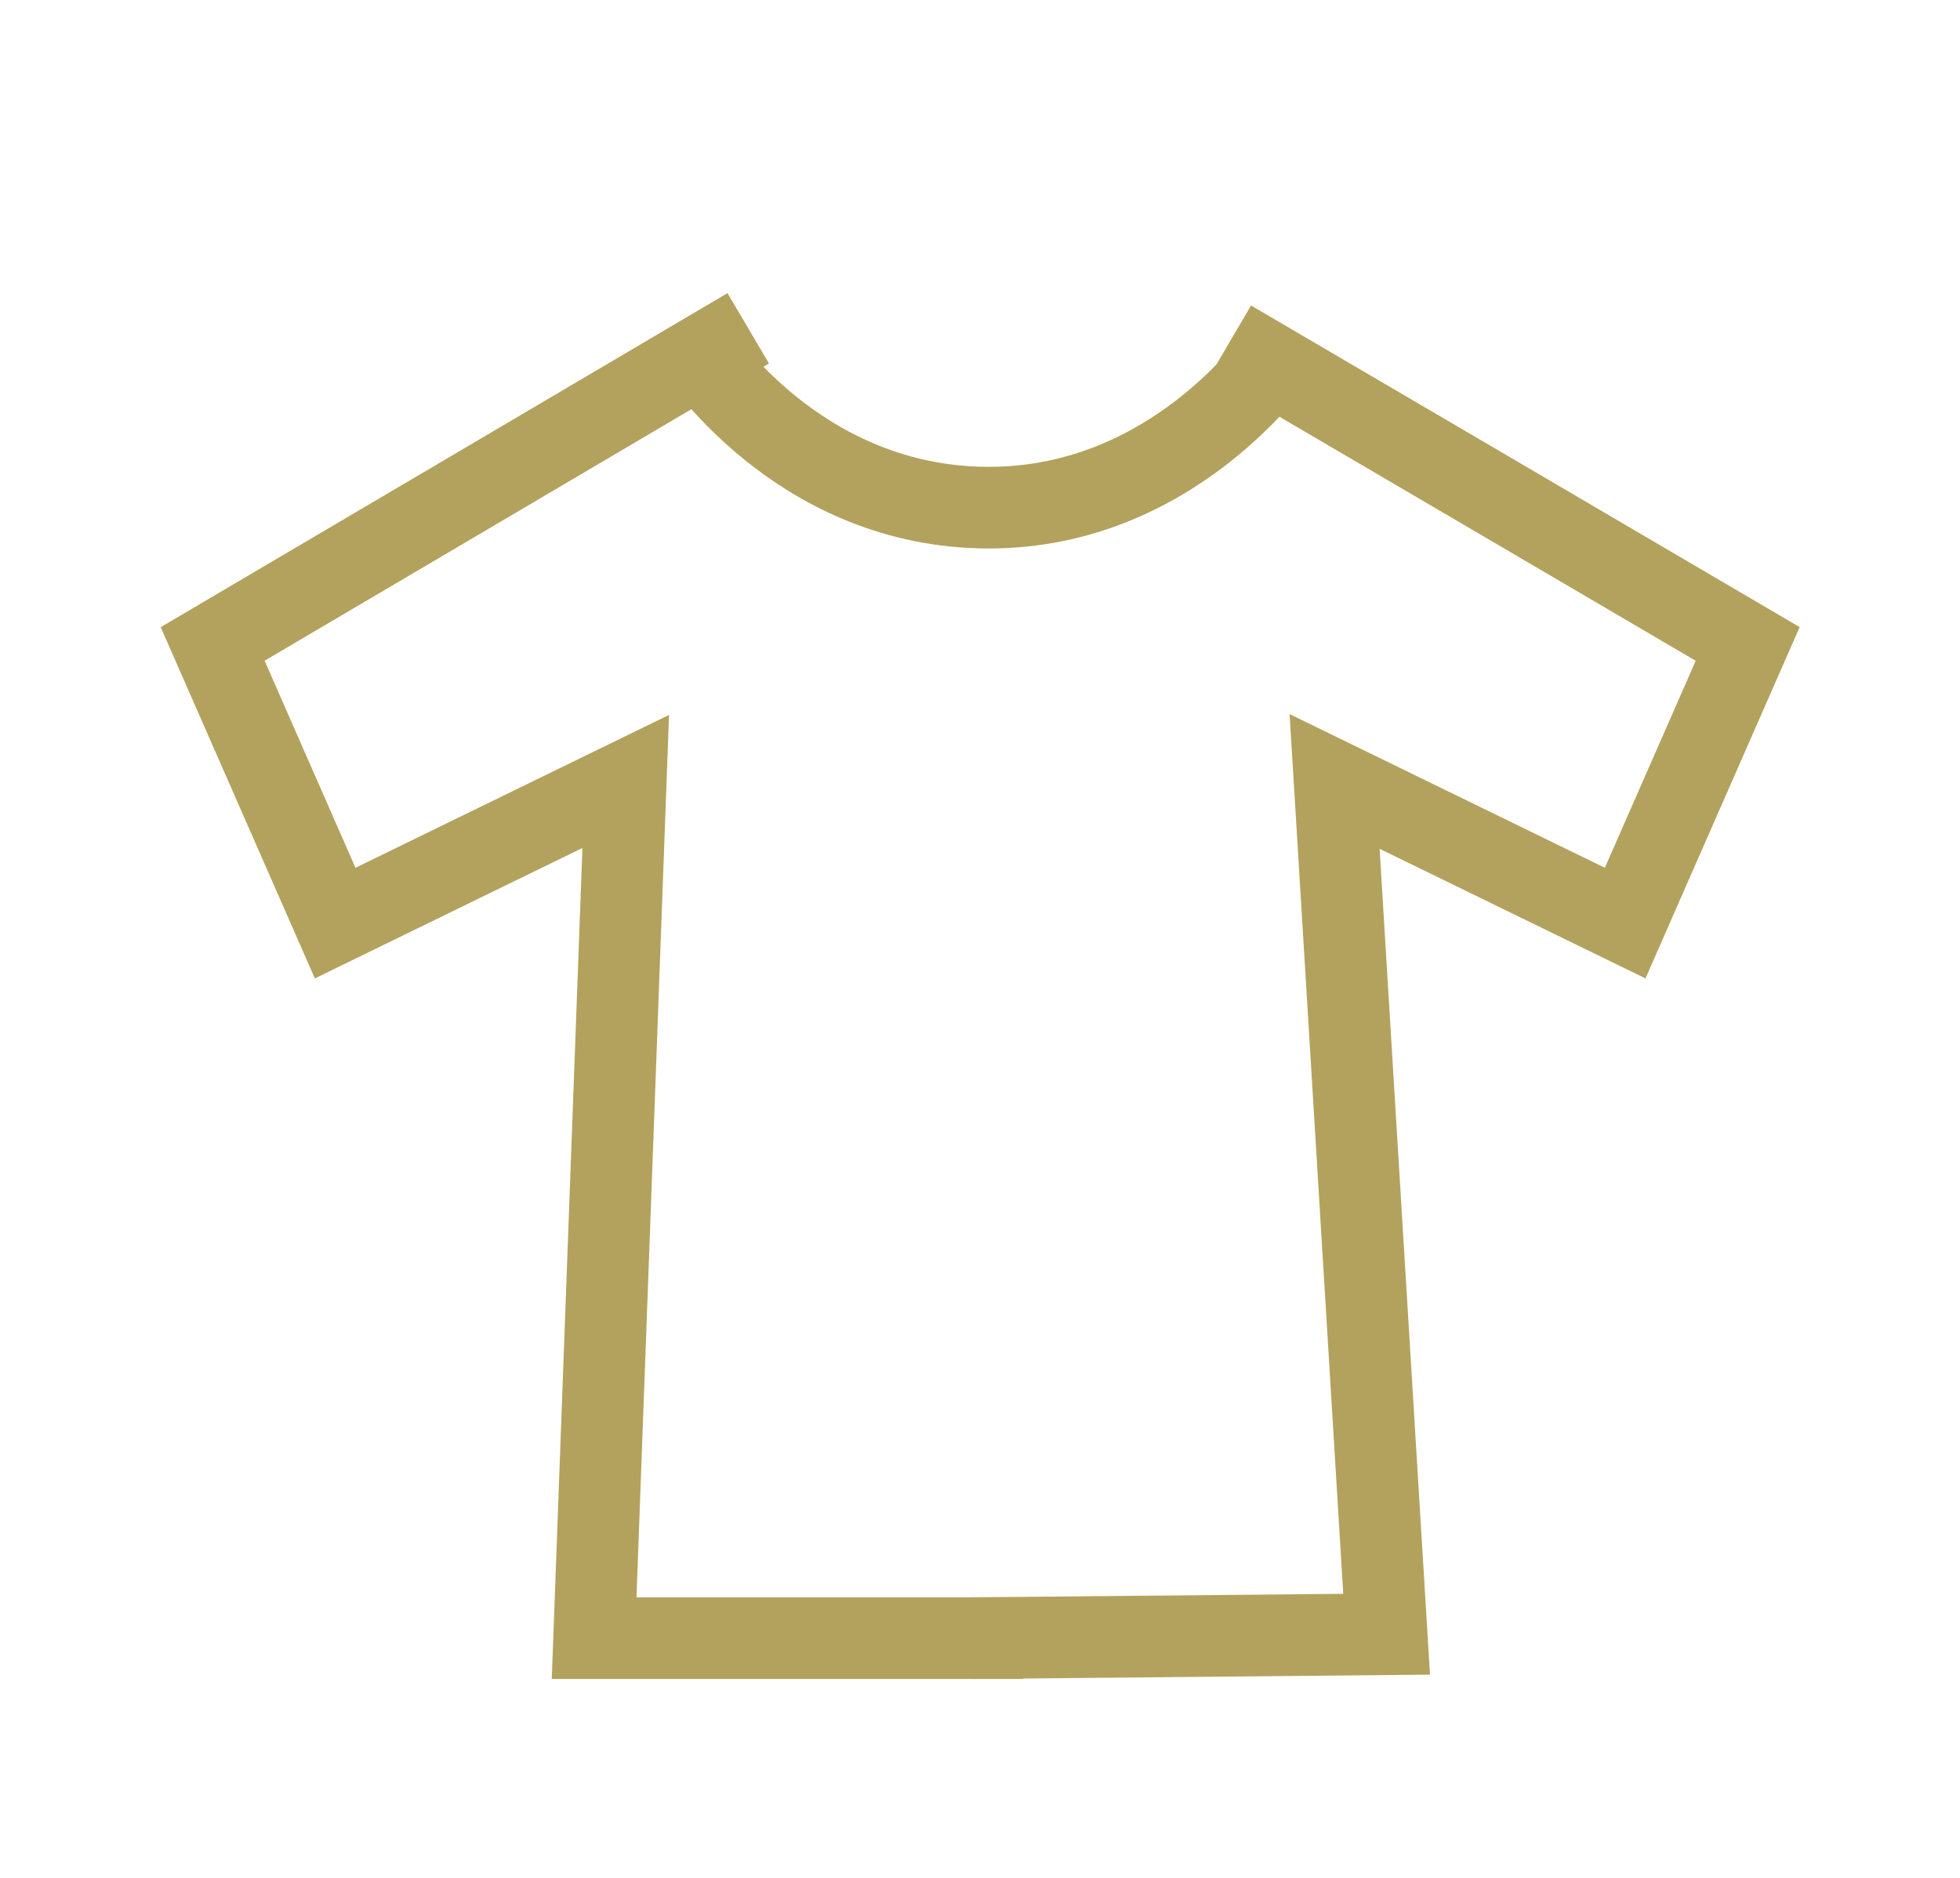 <svg width="24" height="23" viewBox="0 0 24 23" fill="none" xmlns="http://www.w3.org/2000/svg">
<path d="M9.162 4.021C6.975 5.31 4.792 6.599 2.604 7.887L4.104 11.306L7.662 9.571C7.533 13.07 7.404 16.569 7.275 20.064C9.025 20.064 10.775 20.064 12.525 20.064" stroke="#B3A25D" stroke-miterlimit="10"/>
<path d="M15.066 4.173C17.179 5.41 19.287 6.647 21.4 7.887L19.9 11.306L16.342 9.571C16.554 13.054 16.767 16.533 16.979 20.016C15.291 20.032 13.6 20.048 11.912 20.064" stroke="#B3A25D" stroke-miterlimit="10"/>
<path d="M8.446 4.173C8.554 4.341 9.754 6.152 11.988 6.216C14.337 6.284 15.658 4.353 15.742 4.225" stroke="#B3A25D" stroke-miterlimit="10"/>
</svg>
